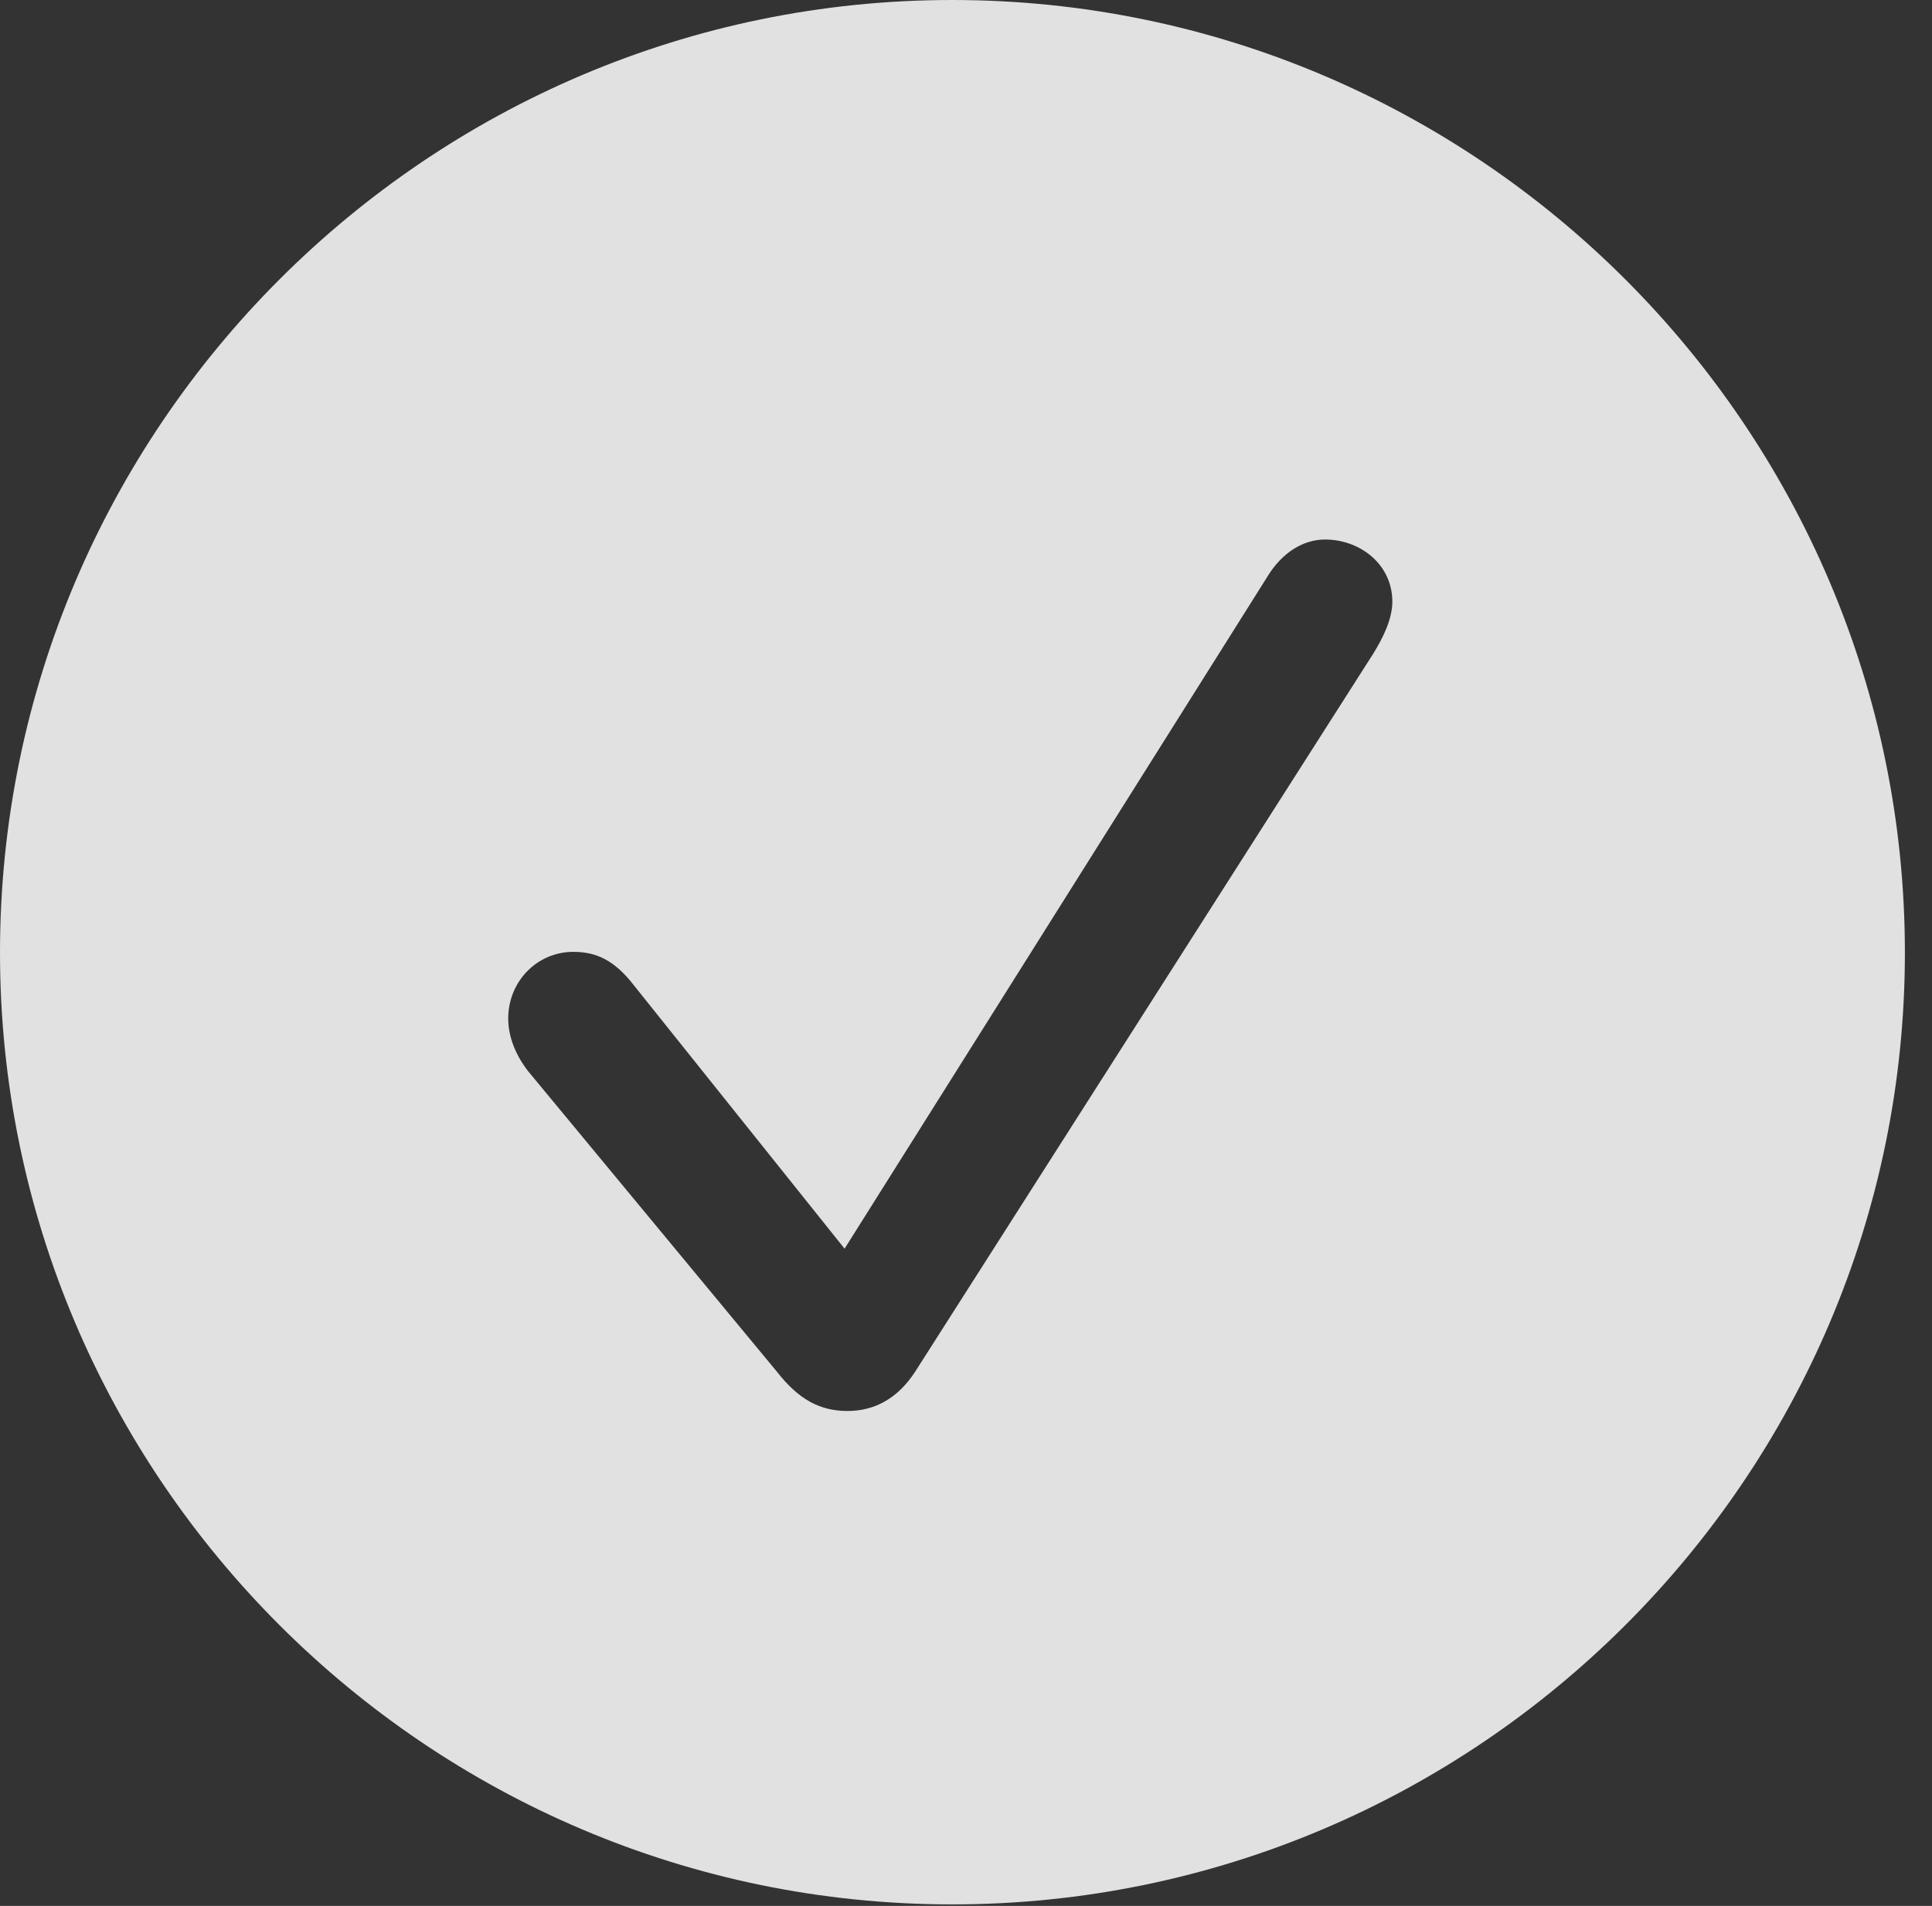 <?xml version="1.0" encoding="UTF-8"?>
<!--Generator: Apple Native CoreSVG 326-->
<!DOCTYPE svg
PUBLIC "-//W3C//DTD SVG 1.1//EN"
       "http://www.w3.org/Graphics/SVG/1.1/DTD/svg11.dtd">
<svg version="1.1" xmlns="http://www.w3.org/2000/svg" xmlns:xlink="http://www.w3.org/1999/xlink" viewBox="0 0 25.801 25.459">
 <rect x="0" y="0" width="25.801" height="25.459" fill="#333333" stroke="none"/>
 <g>
  <rect height="25.459" opacity="0" width="25.801" x="0" y="0"/>
  <path d="M25.439 12.725C25.439 19.727 19.727 25.439 12.715 25.439C5.713 25.439 0 19.727 0 12.725C0 5.713 5.713 0 12.715 0C19.727 0 25.439 5.713 25.439 12.725ZM16.924 7.705L11.279 16.68L8.467 13.164C8.203 12.822 7.959 12.715 7.656 12.715C7.168 12.715 6.787 13.115 6.787 13.604C6.787 13.848 6.885 14.092 7.051 14.307L10.381 18.33C10.664 18.691 10.947 18.848 11.318 18.848C11.69 18.848 11.992 18.672 12.217 18.33L18.34 8.73C18.467 8.525 18.594 8.271 18.594 8.037C18.594 7.539 18.164 7.207 17.695 7.207C17.402 7.207 17.119 7.383 16.924 7.705Z" fill="white" fill-opacity="0.85"/>
 </g>
</svg>
